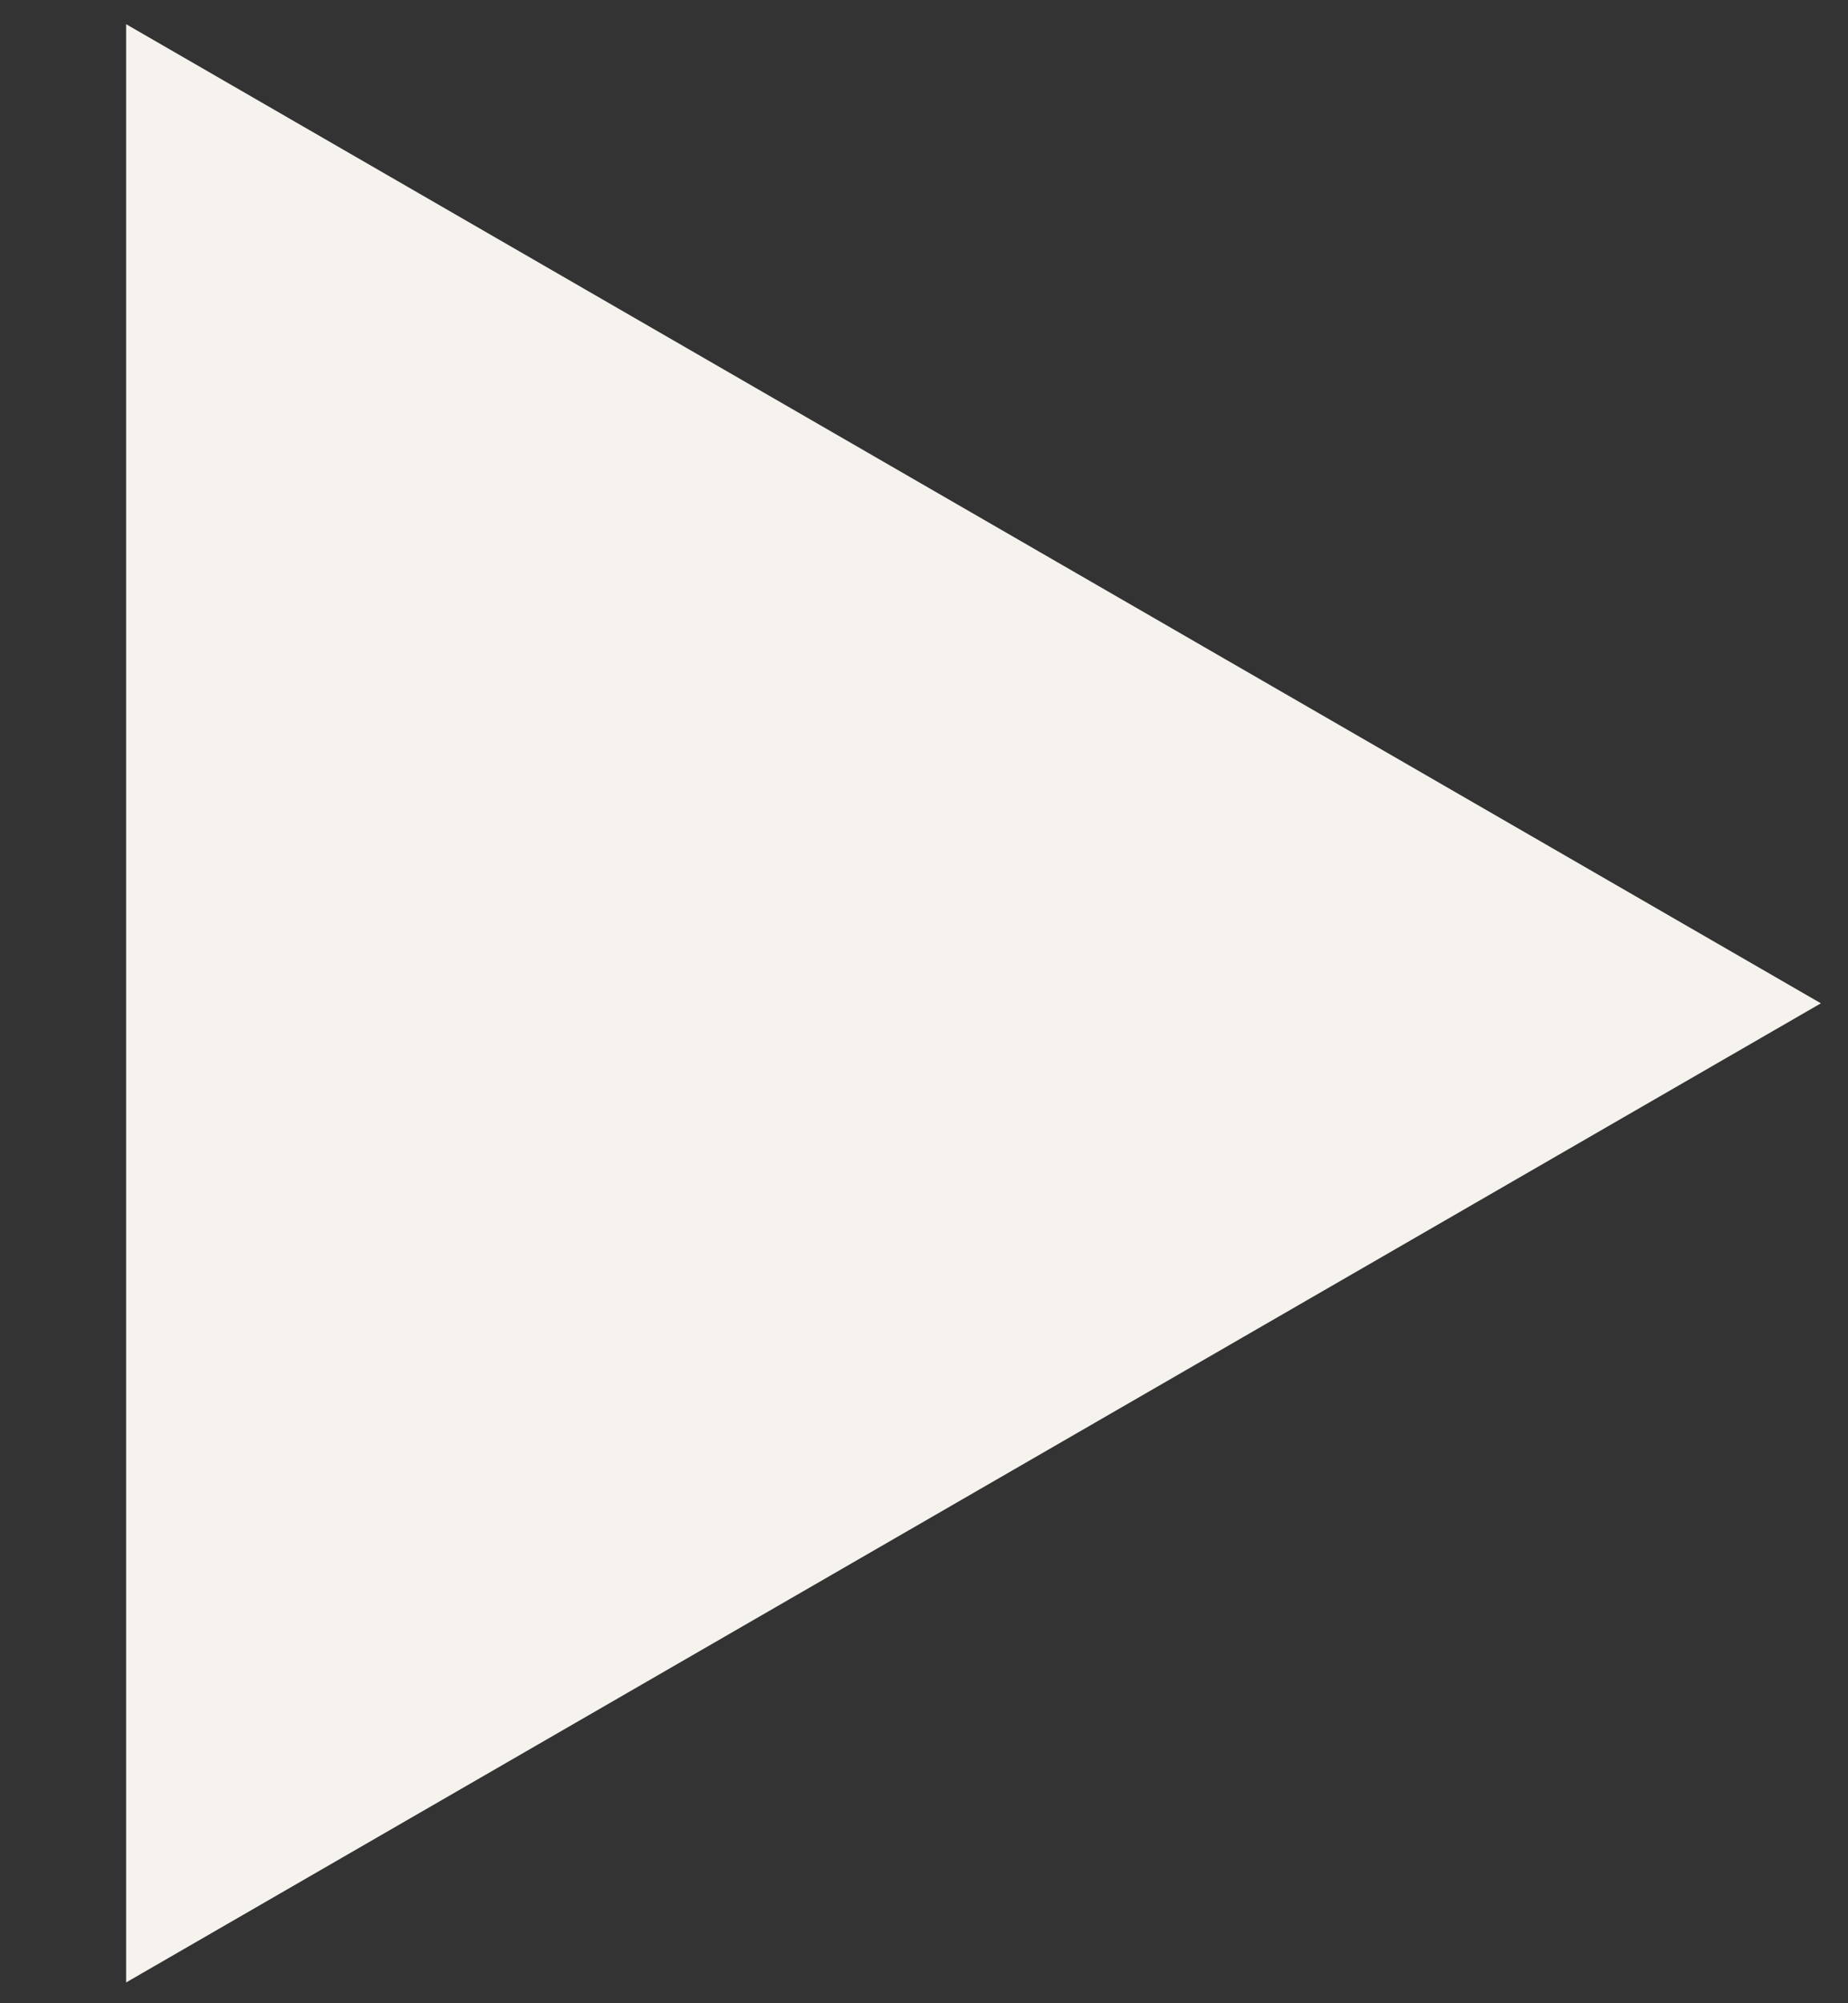 <svg width="12" height="13" viewBox="0 0 12 13" fill="none" xmlns="http://www.w3.org/2000/svg">
<rect x="0" y="0" width="12" height="13" fill="#333333" stroke="none"/>
<path d="M11.824 6.511L0.819 12.865L0.819 0.157L11.824 6.511Z" fill="#F6F2EE"/>
</svg>
